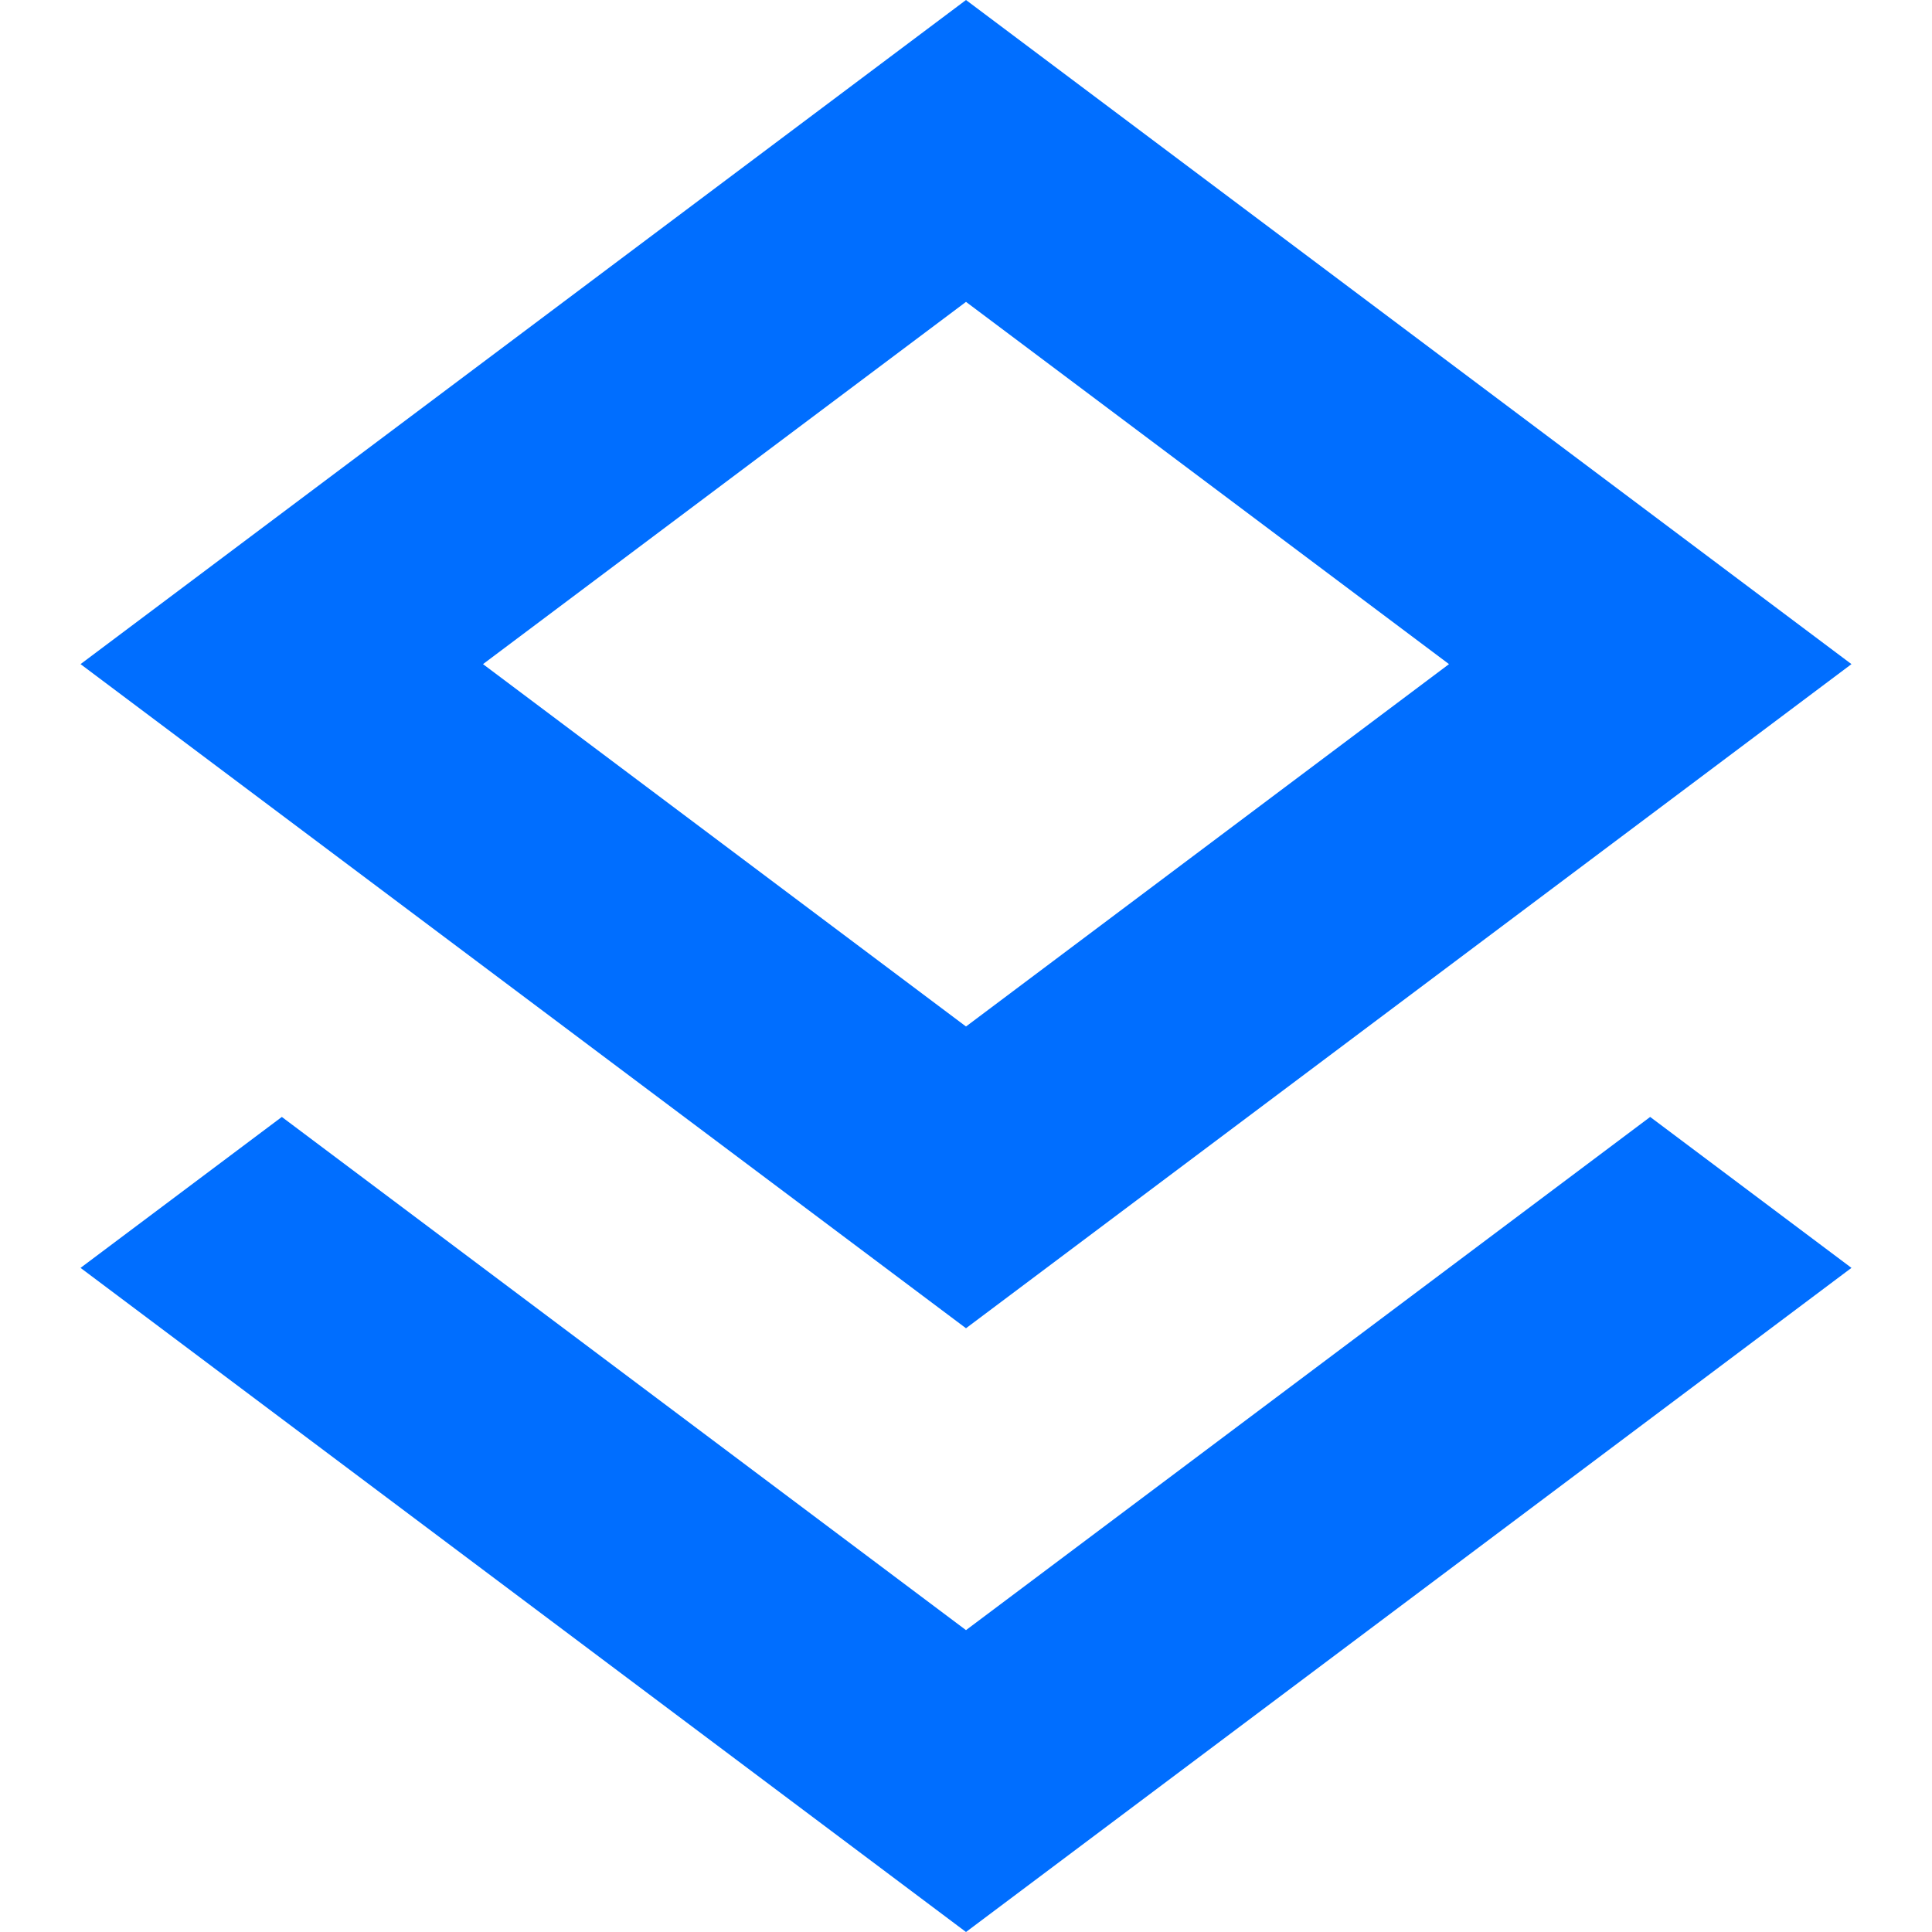 <?xml version="1.0" encoding="UTF-8"?>
<svg width="16px" height="16px" viewBox="0 0 16 16" version="1.1" xmlns="http://www.w3.org/2000/svg">
    <!-- Generator: Sketch 52.5 (67469) - http://www.bohemiancoding.com/sketch -->
    <title>应用服务授权</title>
    <desc>Created with Sketch.</desc>
    <g id="ICON-已上线" stroke="none" stroke-width="1" fill="none" fill-rule="evenodd">
        <g id="伸缩组-copy-3">
            <g id="应用服务授权">
                <rect id="Rectangle" fill="#444444" opacity="0" x="0" y="0" width="16" height="16"></rect>
                <path d="M8,0 L0.667,5.5 L8,11 L15.333,5.5 L8,0 Z M4,5.5 L8,2.5 L12,5.5 L8,8.501 L4,5.5 Z M8,13.5 L2.334,9.25 L0.667,10.5 L8,16 L15.333,10.5 L13.666,9.25 L8,13.5 Z"
                      id="Fill-1" fill="#006EFF"></path>
            </g>
        </g>
    </g>
</svg>